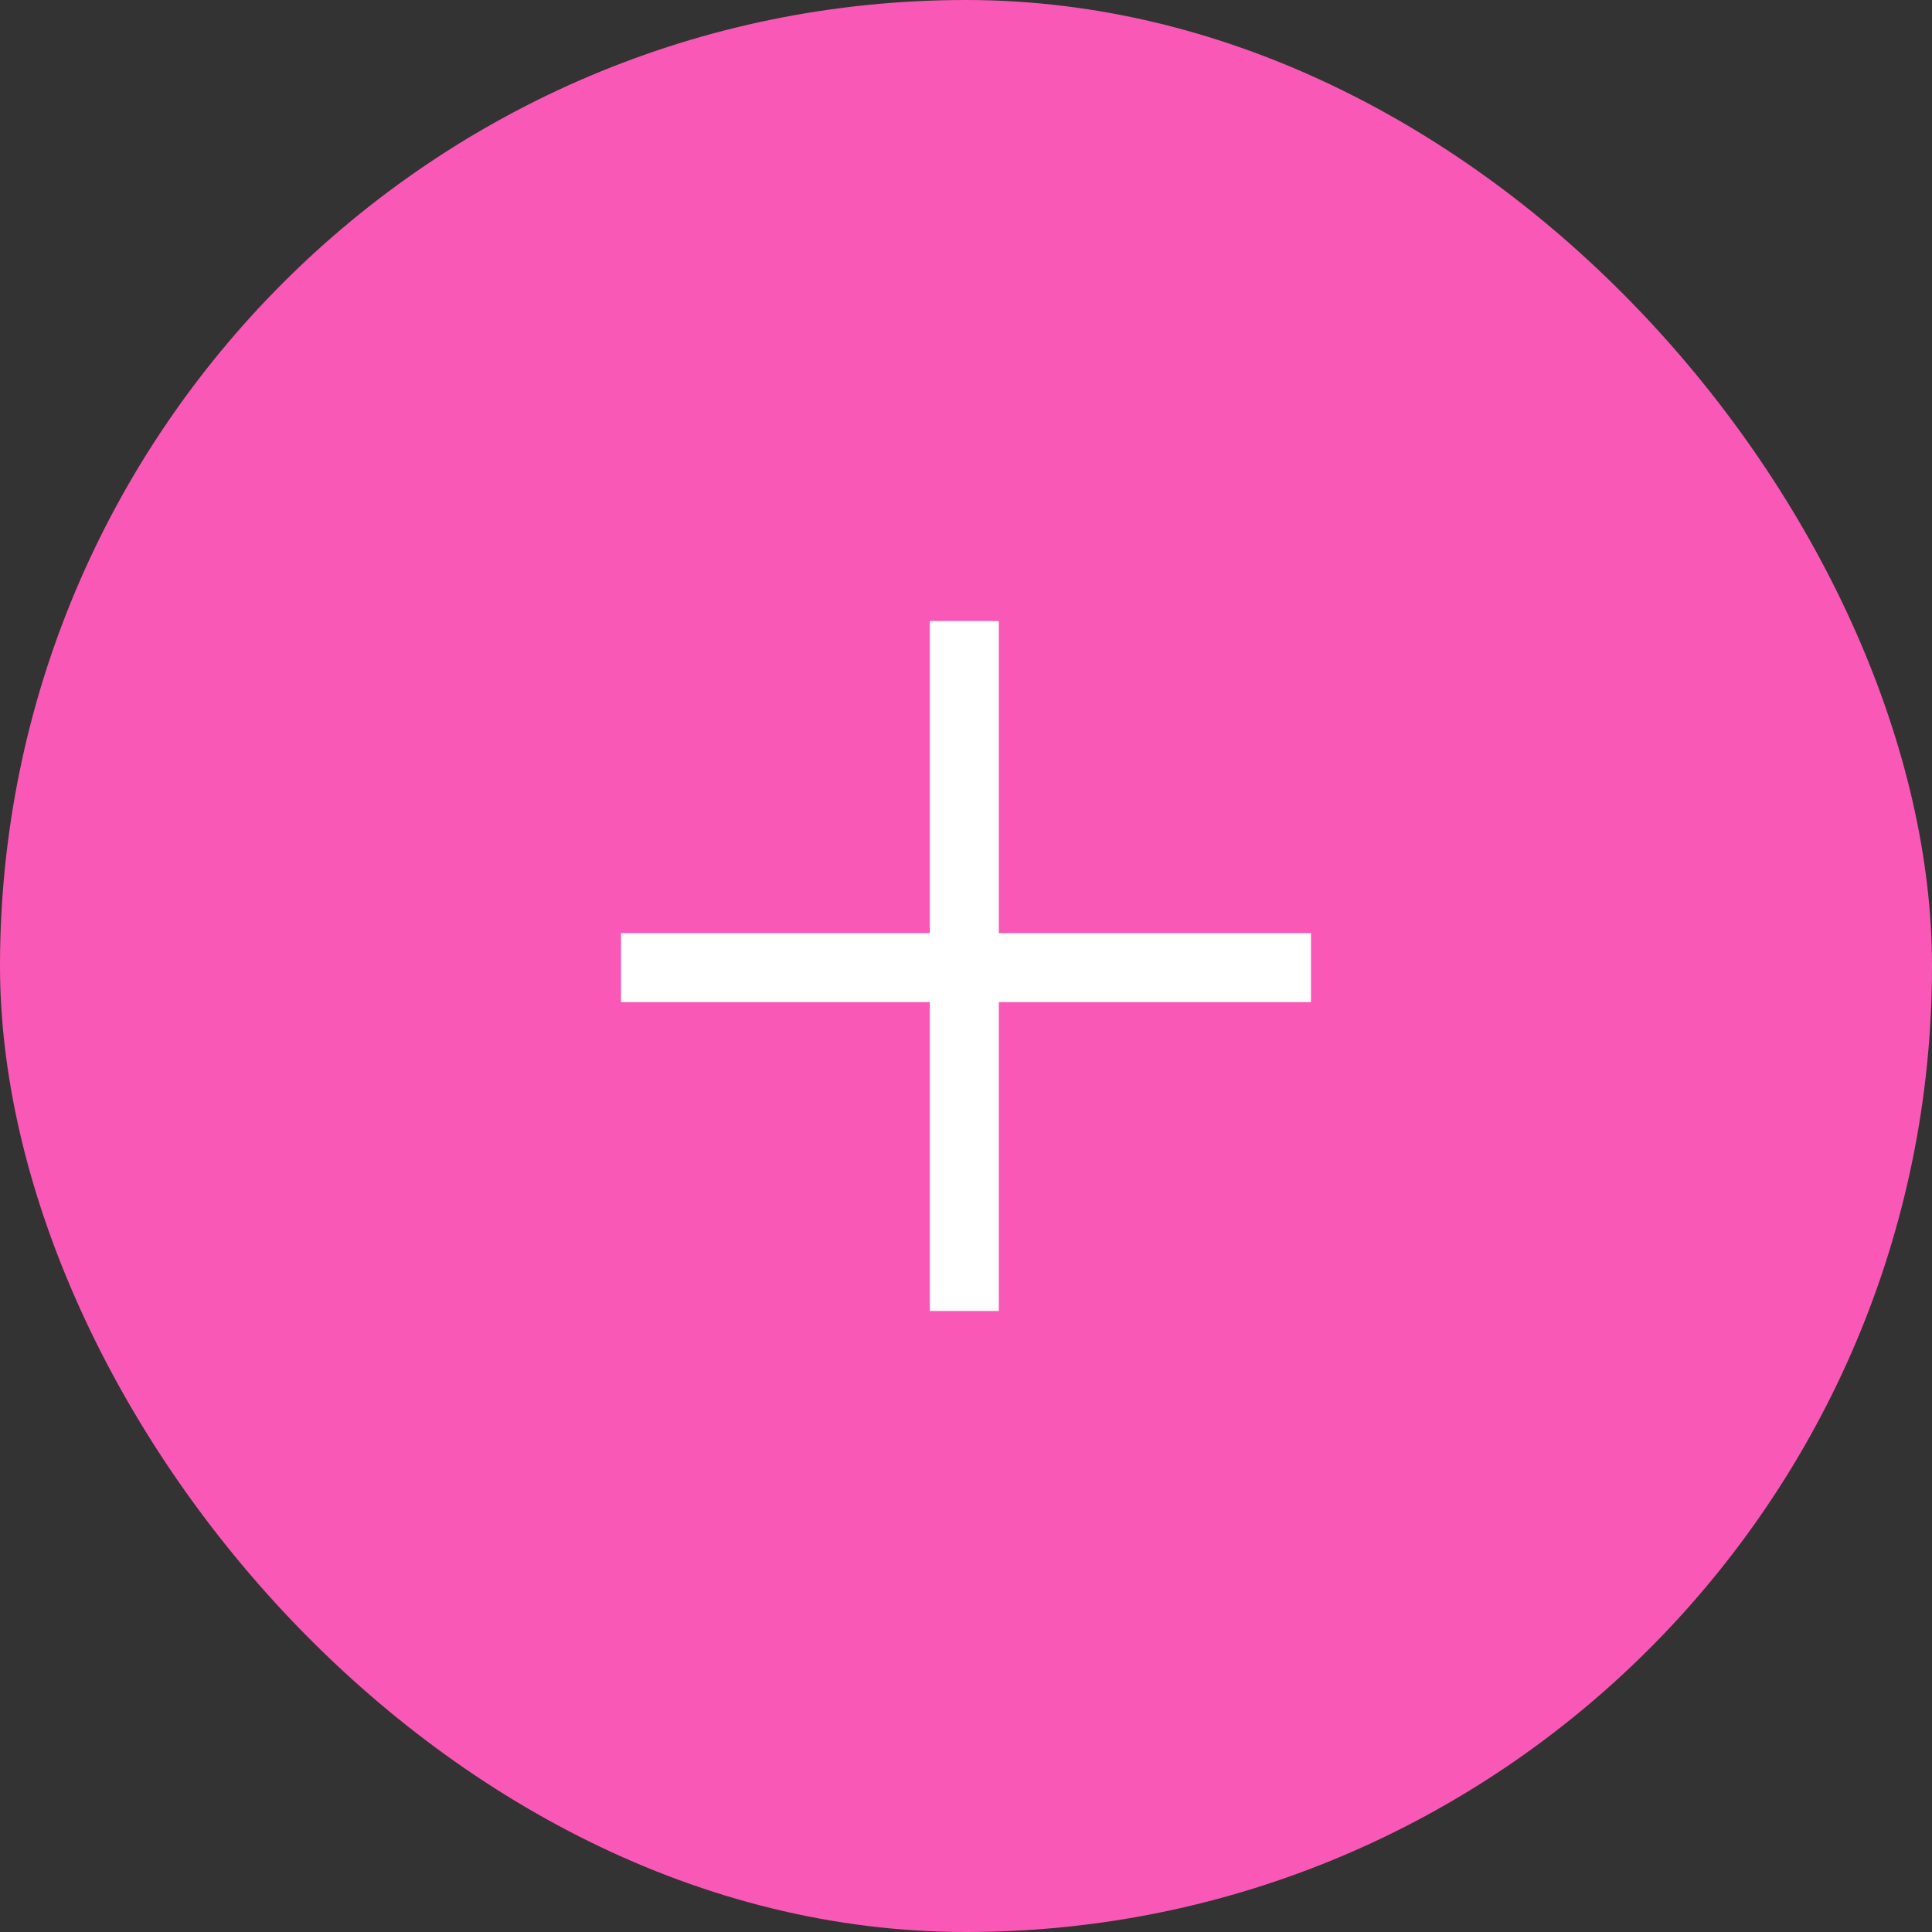 <svg width="56" height="56" viewBox="0 0 56 56" fill="none" xmlns="http://www.w3.org/2000/svg">
<rect x="0" y="0" width="56" height="56" fill="#333333" stroke="none"/>
<rect width="56" height="56" rx="28" fill="#FA58B6"/>
<rect x="18" y="27.047" width="20" height="2" fill="white"/>
<rect x="28.952" y="18" width="20" height="2" transform="rotate(90 28.952 18)" fill="white"/>
</svg>
